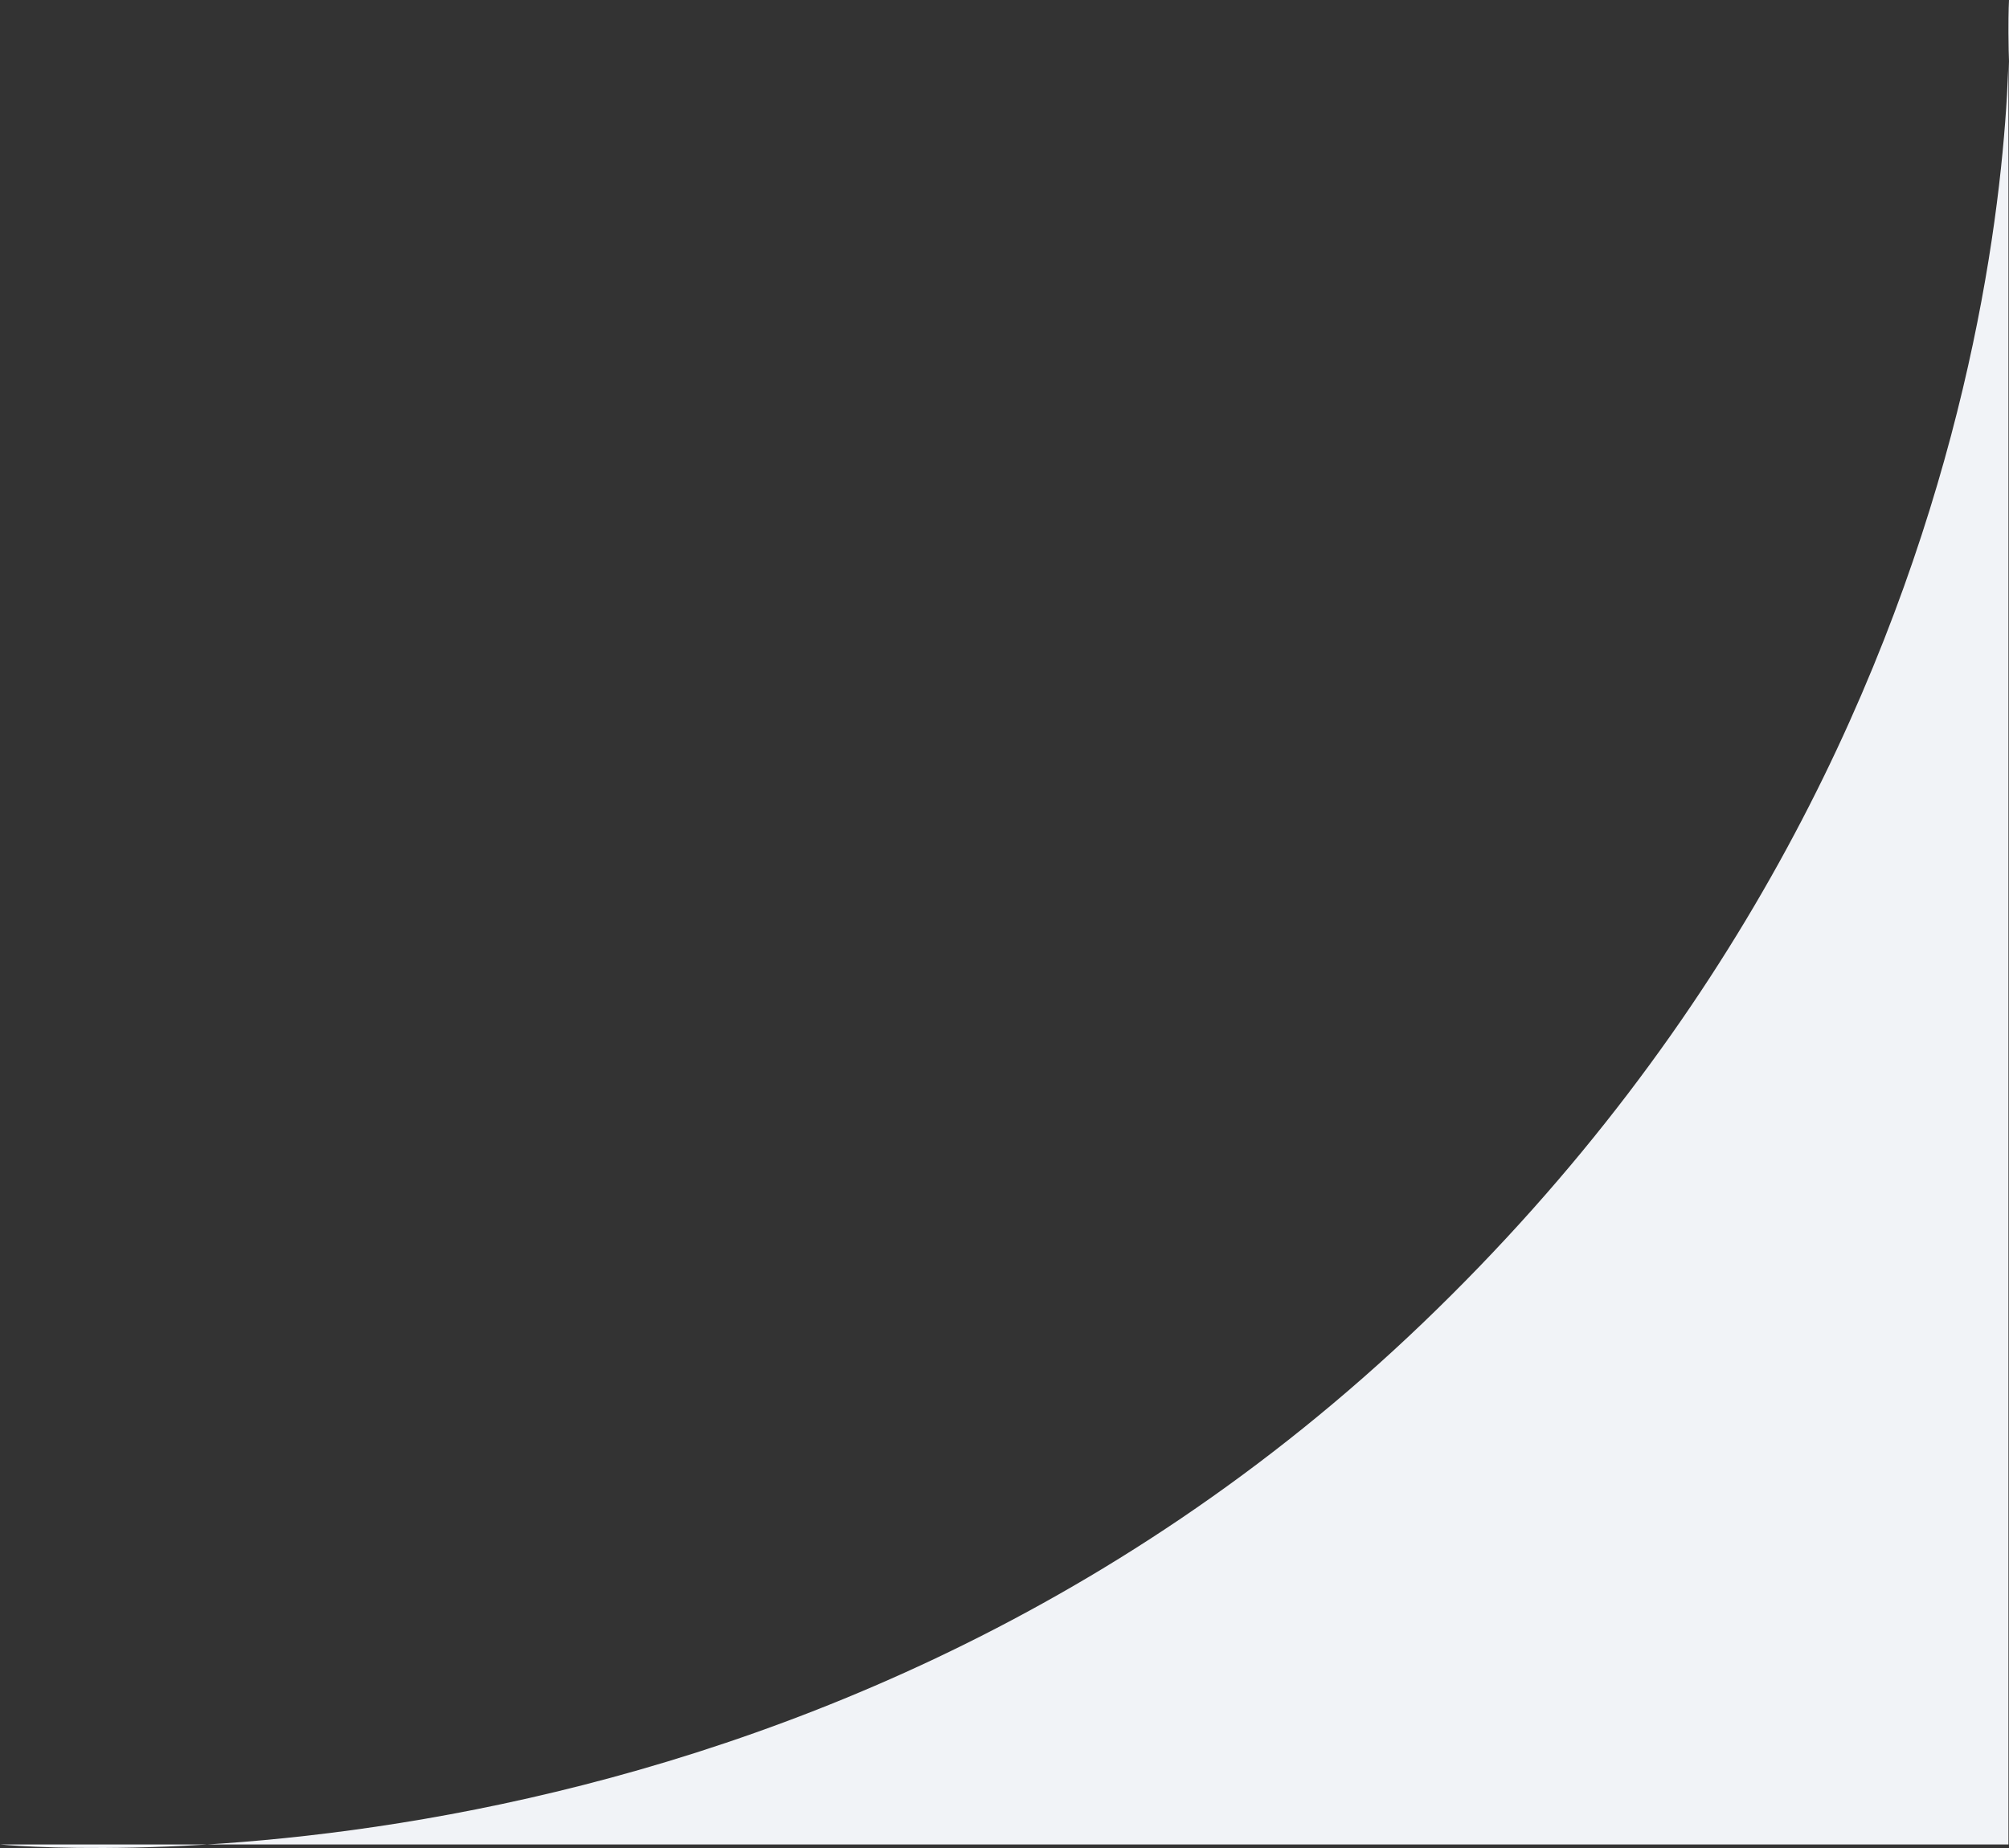 <svg width="25" height="23" viewBox="0 0 25 23" fill="none" xmlns="http://www.w3.org/2000/svg">
<rect x="0" y="0" width="25" height="23" fill="#333333" stroke="none"/>
<path d="M17.703 16.468C25.514 8.983 24.993 0 24.993 0V22.956H0C0 22.956 9.893 23.954 17.703 16.468Z" fill="#F1F3F7"/>
</svg>
